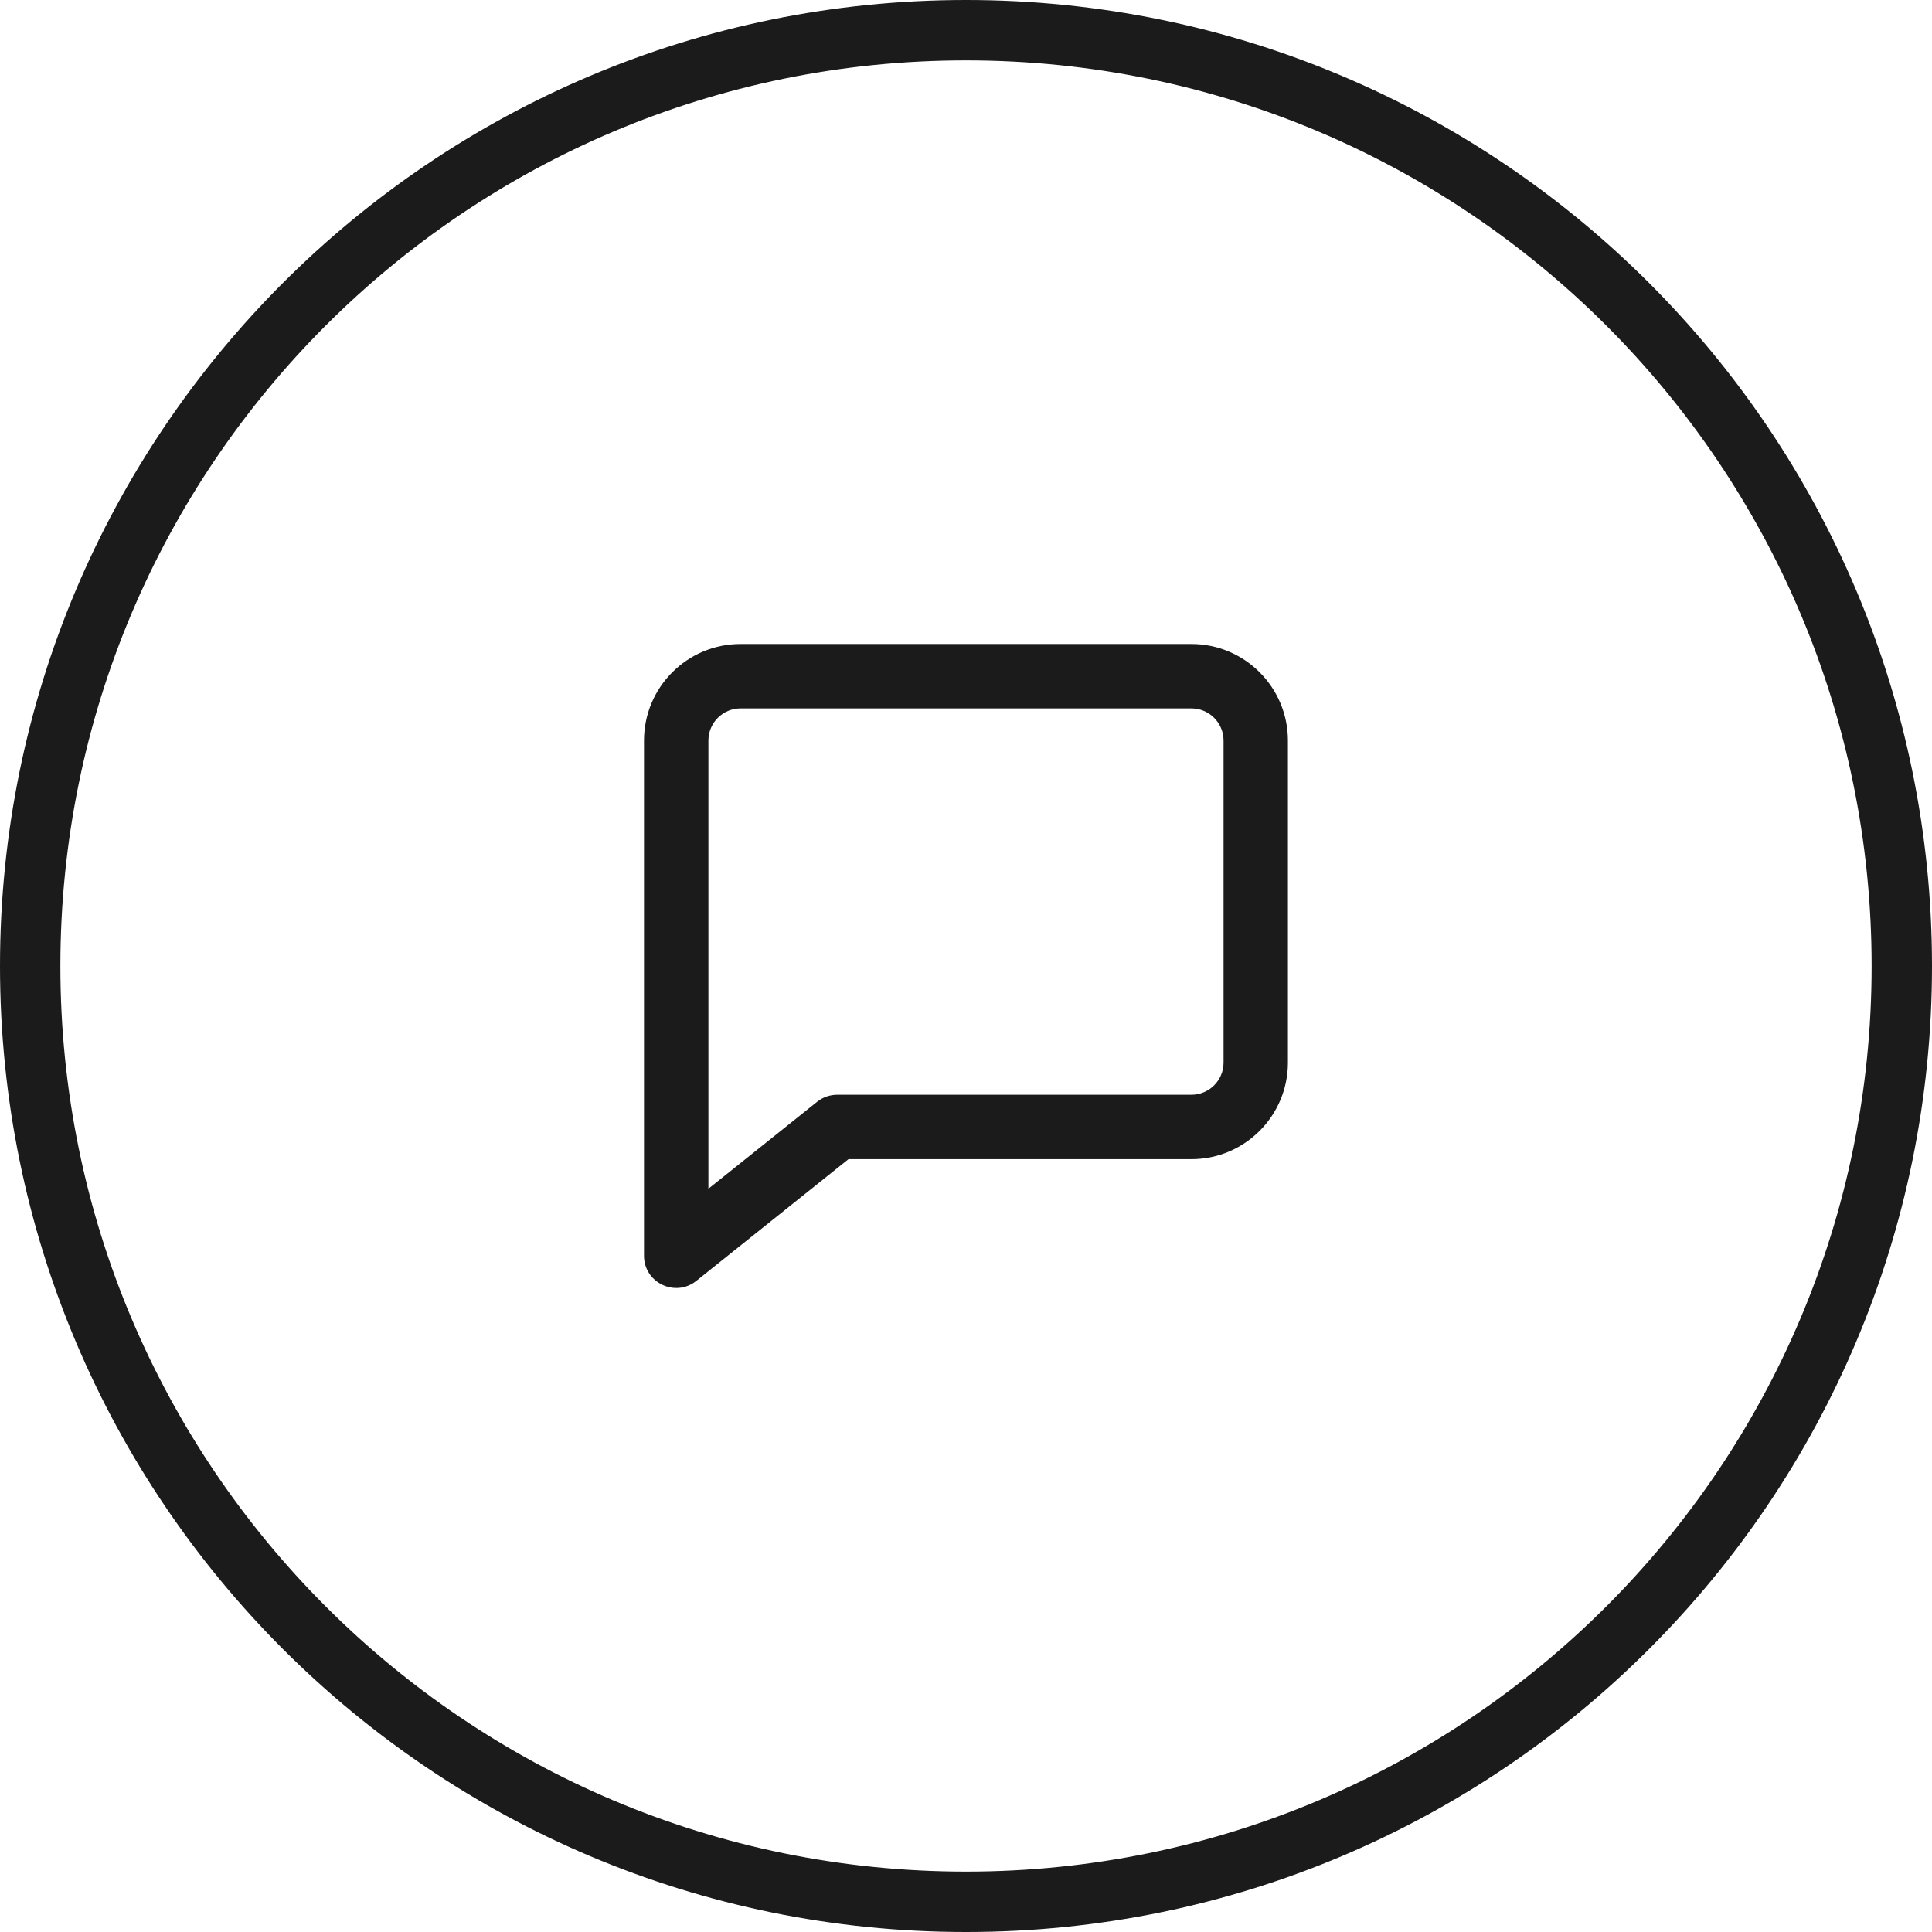 <svg width="48" height="48" viewBox="0 0 48 48" fill="none" xmlns="http://www.w3.org/2000/svg">
<path fill-rule="evenodd" clip-rule="evenodd" d="M24 46.5C36.426 46.5 46.5 36.426 46.5 24C46.5 11.574 36.426 1.5 24 1.5C11.574 1.5 1.5 11.574 1.5 24C1.5 36.426 11.574 46.5 24 46.5ZM24 48C37.255 48 48 37.255 48 24C48 10.745 37.255 0 24 0C10.745 0 0 10.745 0 24C0 37.255 10.745 48 24 48Z" fill="#1B1B1B"/>
<path fill-rule="evenodd" clip-rule="evenodd" d="M21.08 28.799L17.3 31.823C16.776 32.242 16 31.869 16 31.199V18.4C16 17.074 17.074 16 18.4 16H29.599C30.924 16 31.998 17.074 31.998 18.4V26.399C31.998 27.724 30.924 28.799 29.599 28.799H21.08ZM17.6 29.534L20.3 27.374C20.442 27.261 20.618 27.199 20.799 27.199H29.599C30.041 27.199 30.399 26.841 30.399 26.399V18.4C30.399 17.958 30.041 17.6 29.599 17.6H18.4C17.958 17.6 17.6 17.958 17.6 18.4V29.534Z" fill="#1B1B1B"/>
</svg>
